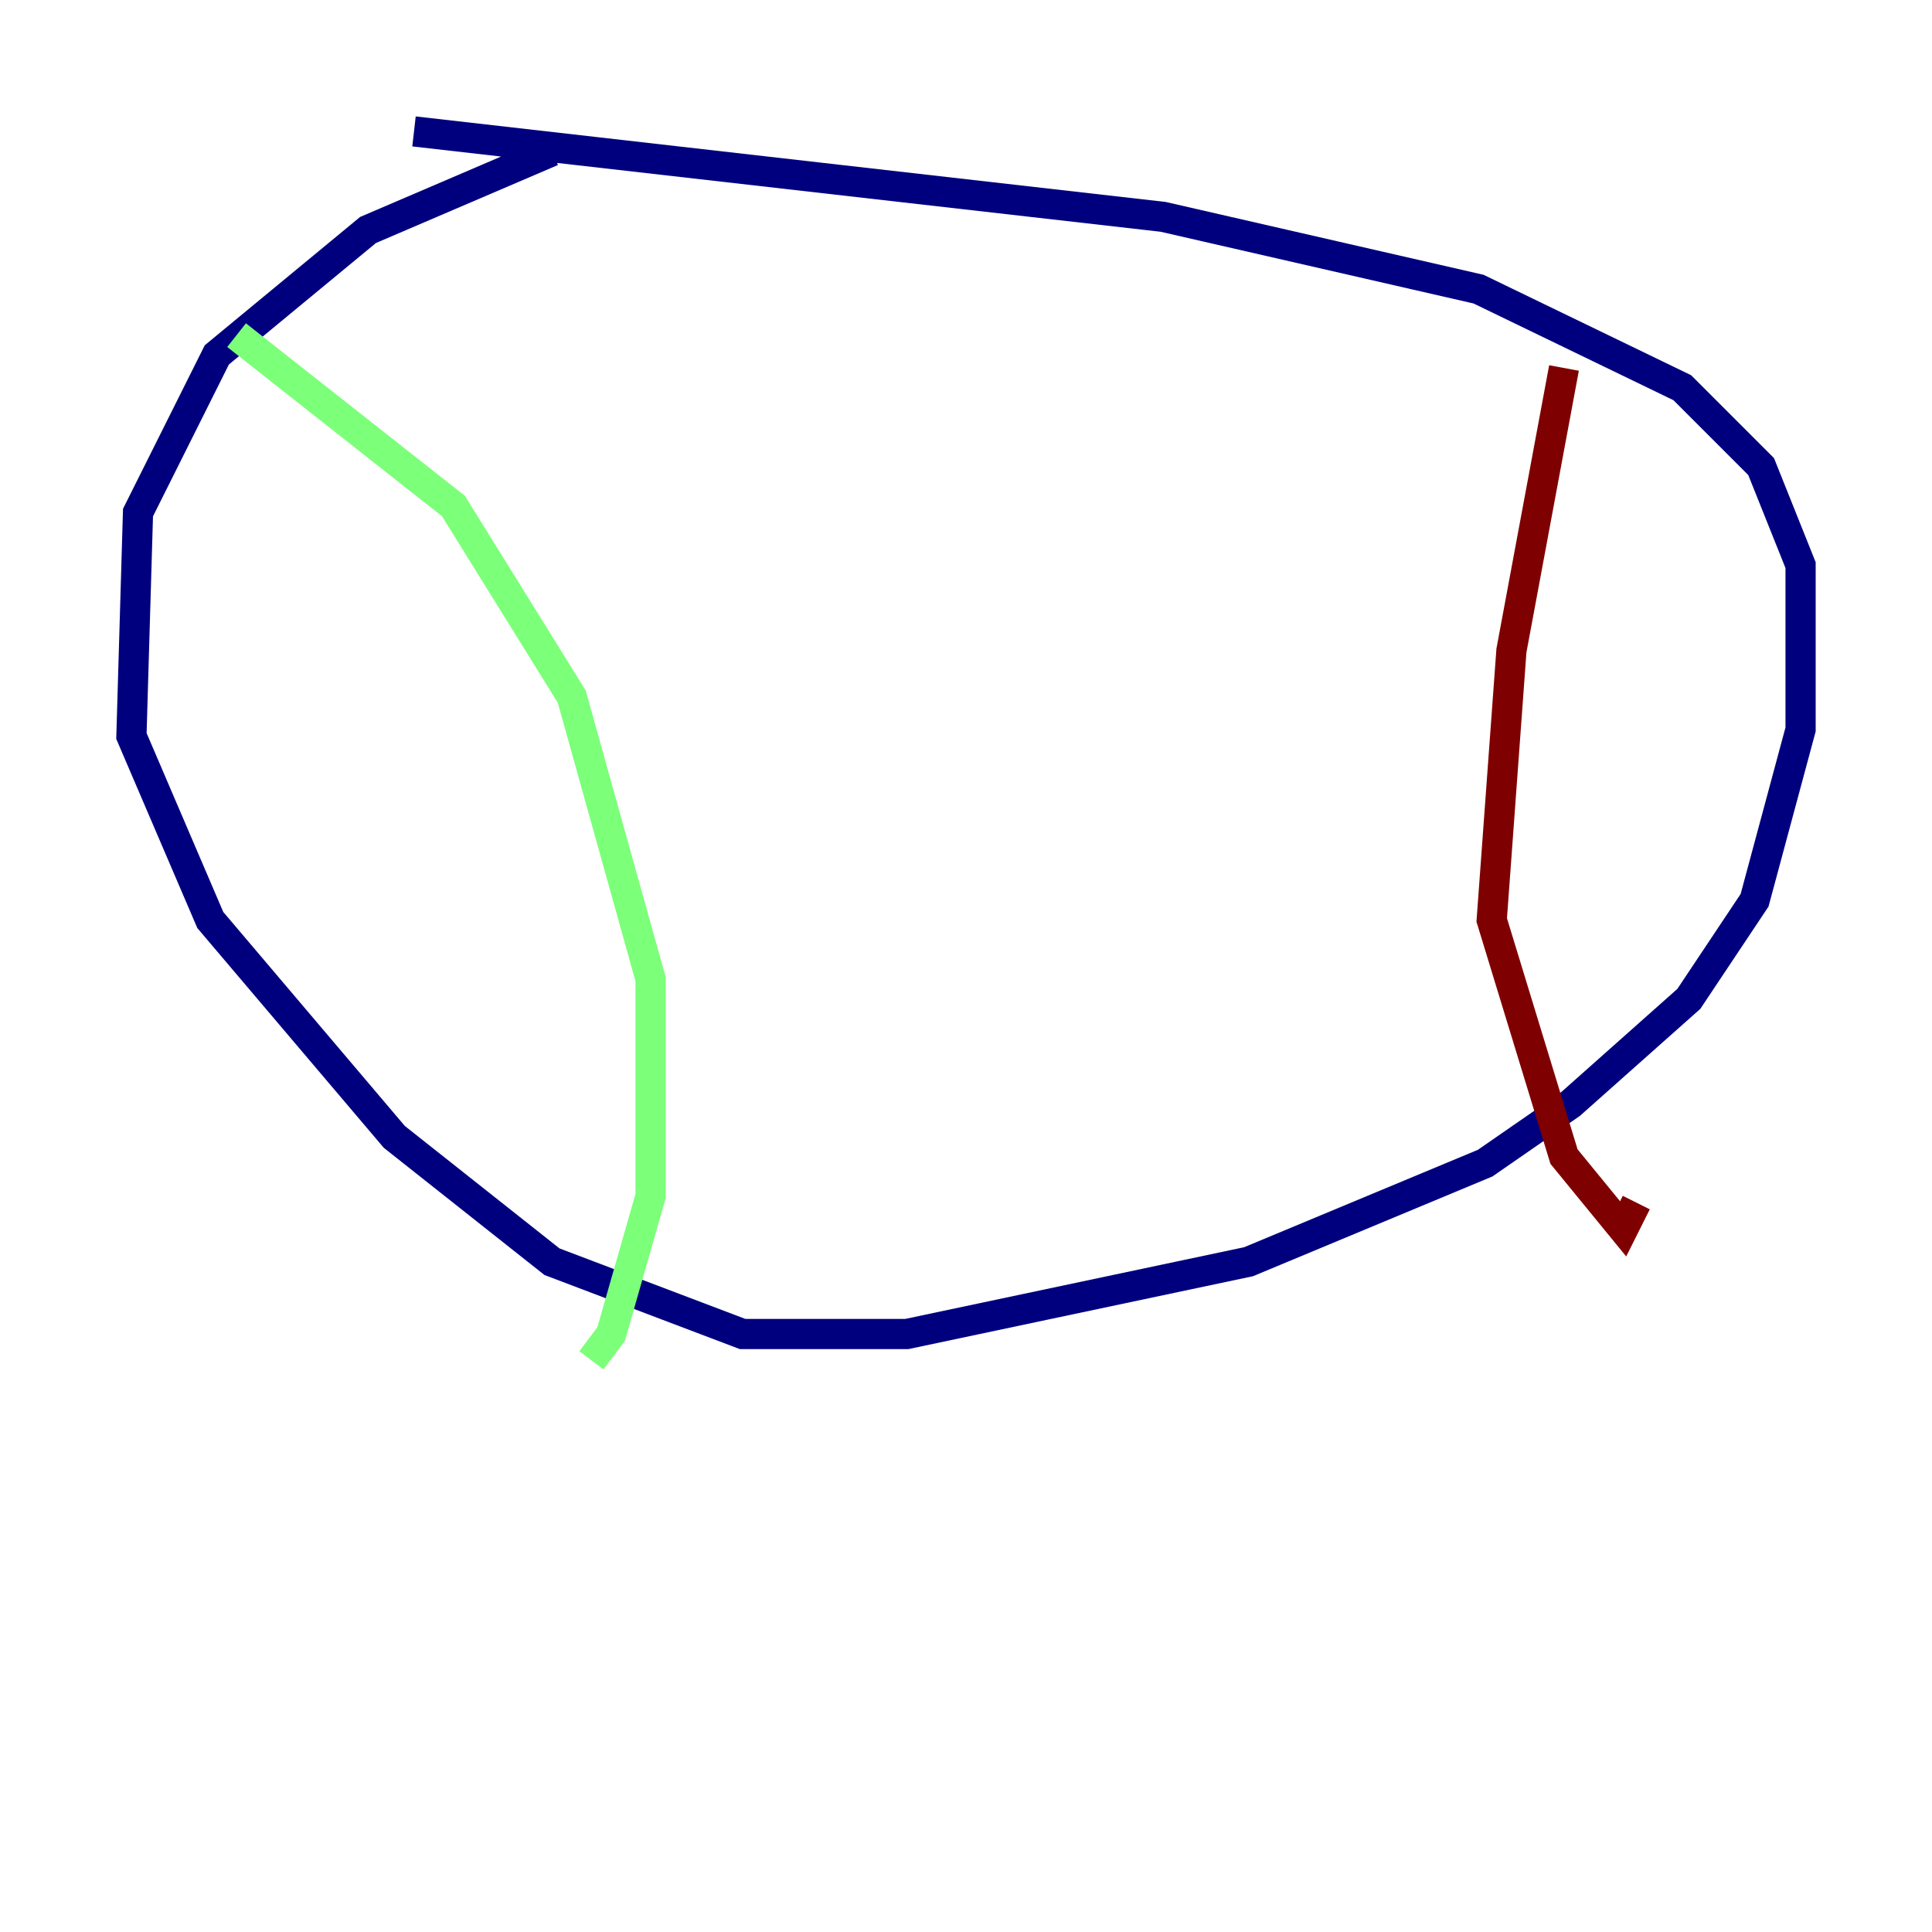<?xml version="1.0" encoding="utf-8" ?>
<svg baseProfile="tiny" height="128" version="1.2" viewBox="0,0,128,128" width="128" xmlns="http://www.w3.org/2000/svg" xmlns:ev="http://www.w3.org/2001/xml-events" xmlns:xlink="http://www.w3.org/1999/xlink"><defs /><polyline fill="none" points="36.571,10.014 24.381,15.238 14.367,23.51 9.143,33.959 8.707,48.762 13.932,60.952 26.122,75.32 36.571,83.592 49.197,88.381 60.082,88.381 82.721,83.592 98.395,77.061 104.054,73.143 111.891,66.177 116.245,59.646 119.293,48.327 119.293,37.442 116.68,30.912 111.456,25.687 97.959,19.157 77.061,14.367 27.429,8.707" stroke="#00007f" stroke-width="2" /><polyline fill="none" points="15.674,22.204 30.041,33.524 37.878,46.15 43.102,64.871 43.102,79.238 40.49,88.381 39.184,90.122" stroke="#7cff79" stroke-width="2" /><polyline fill="none" points="103.619,24.381 100.136,43.102 98.83,60.952 103.619,76.626 107.537,81.415 108.408,79.674" stroke="#7f0000" stroke-width="2" /></svg>